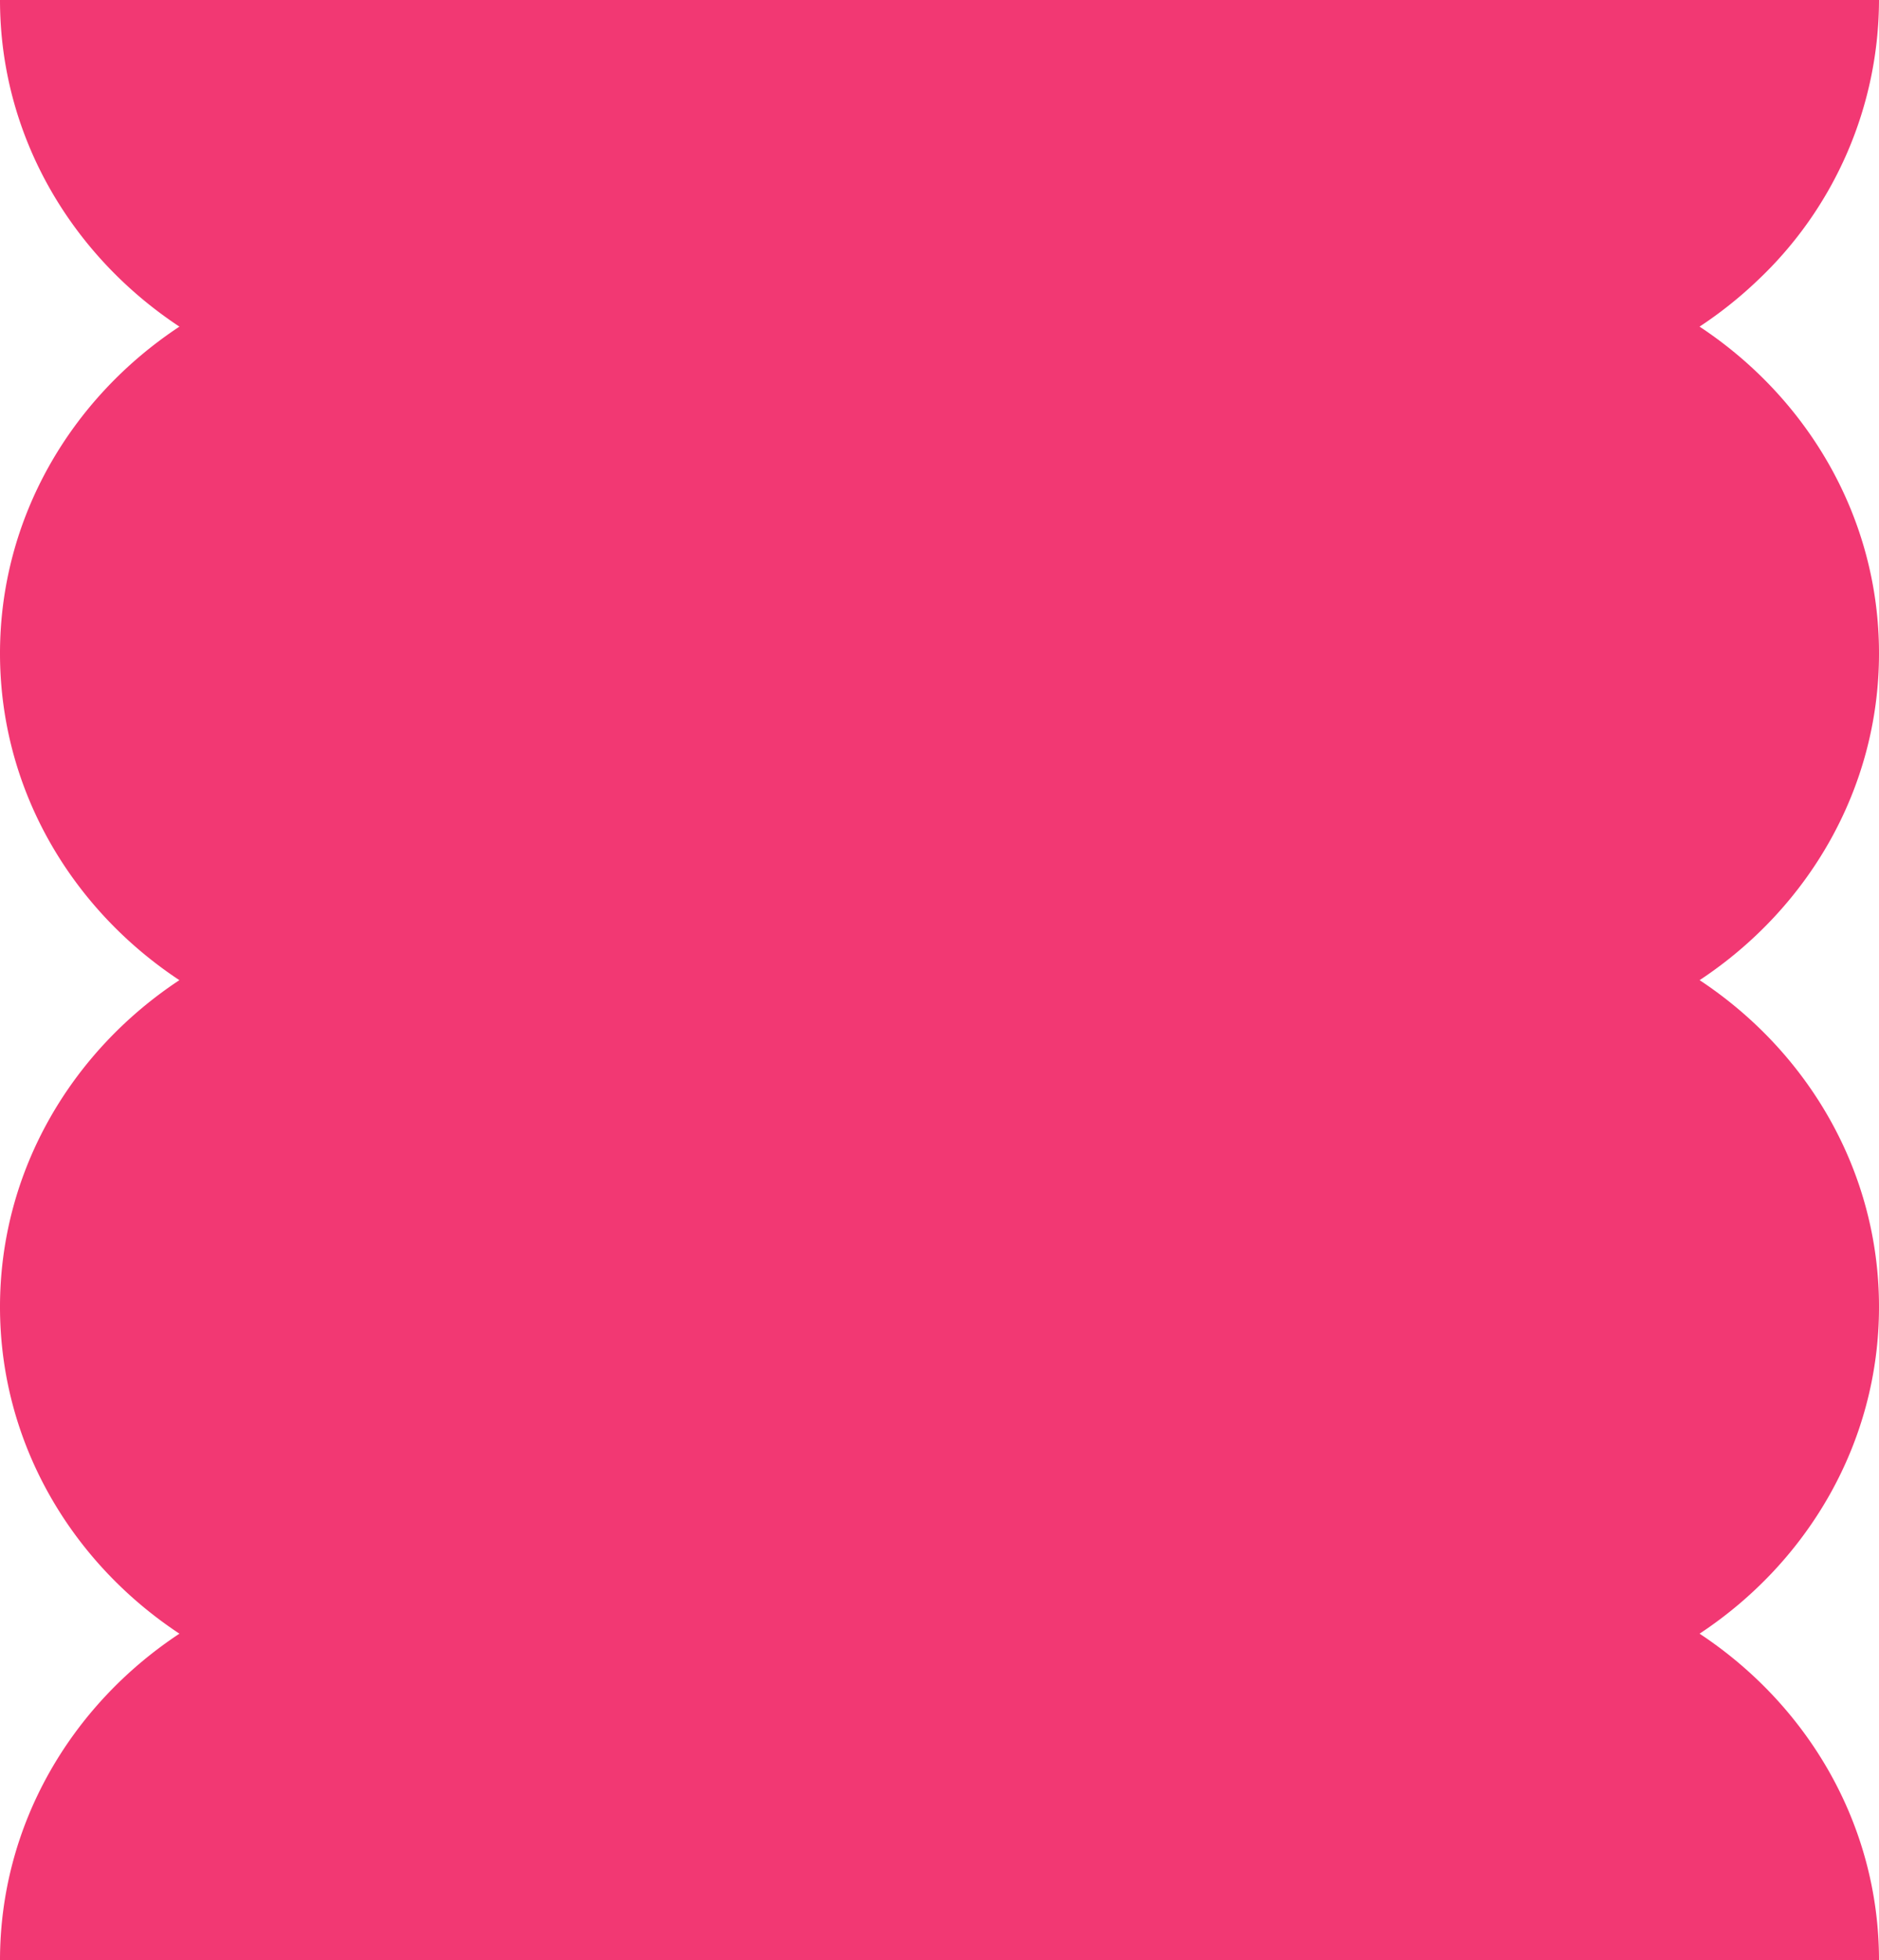 <svg xmlns="http://www.w3.org/2000/svg" width="392.142" height="409" viewBox="0 0 392.142 409">
  <path id="패스_227" data-name="패스 227" d="M676.786,230.137c-14.943-22.618-39.9-37.446-68.175-37.446s-53.229,14.825-68.172,37.436c-14.947-22.611-39.9-37.436-68.172-37.436h0c-28.28,0-53.235,14.831-68.179,37.449a86.409,86.409,0,0,0-9.613-12.077,80.615,80.615,0,0,0-58.533-25.372V584.833c28.25,0,53.2-14.831,68.146-37.446,14.943,22.615,39.9,37.446,68.179,37.446h0c28.273,0,53.226-14.824,68.172-37.436,14.943,22.611,39.9,37.436,68.172,37.436s53.232-14.828,68.175-37.446c14.937,22.615,39.879,37.446,68.156,37.446V192.691C716.665,192.691,691.723,207.522,676.786,230.137Z" transform="translate(584.833 -335.942) rotate(90)" fill="#f23873"/>
</svg>

